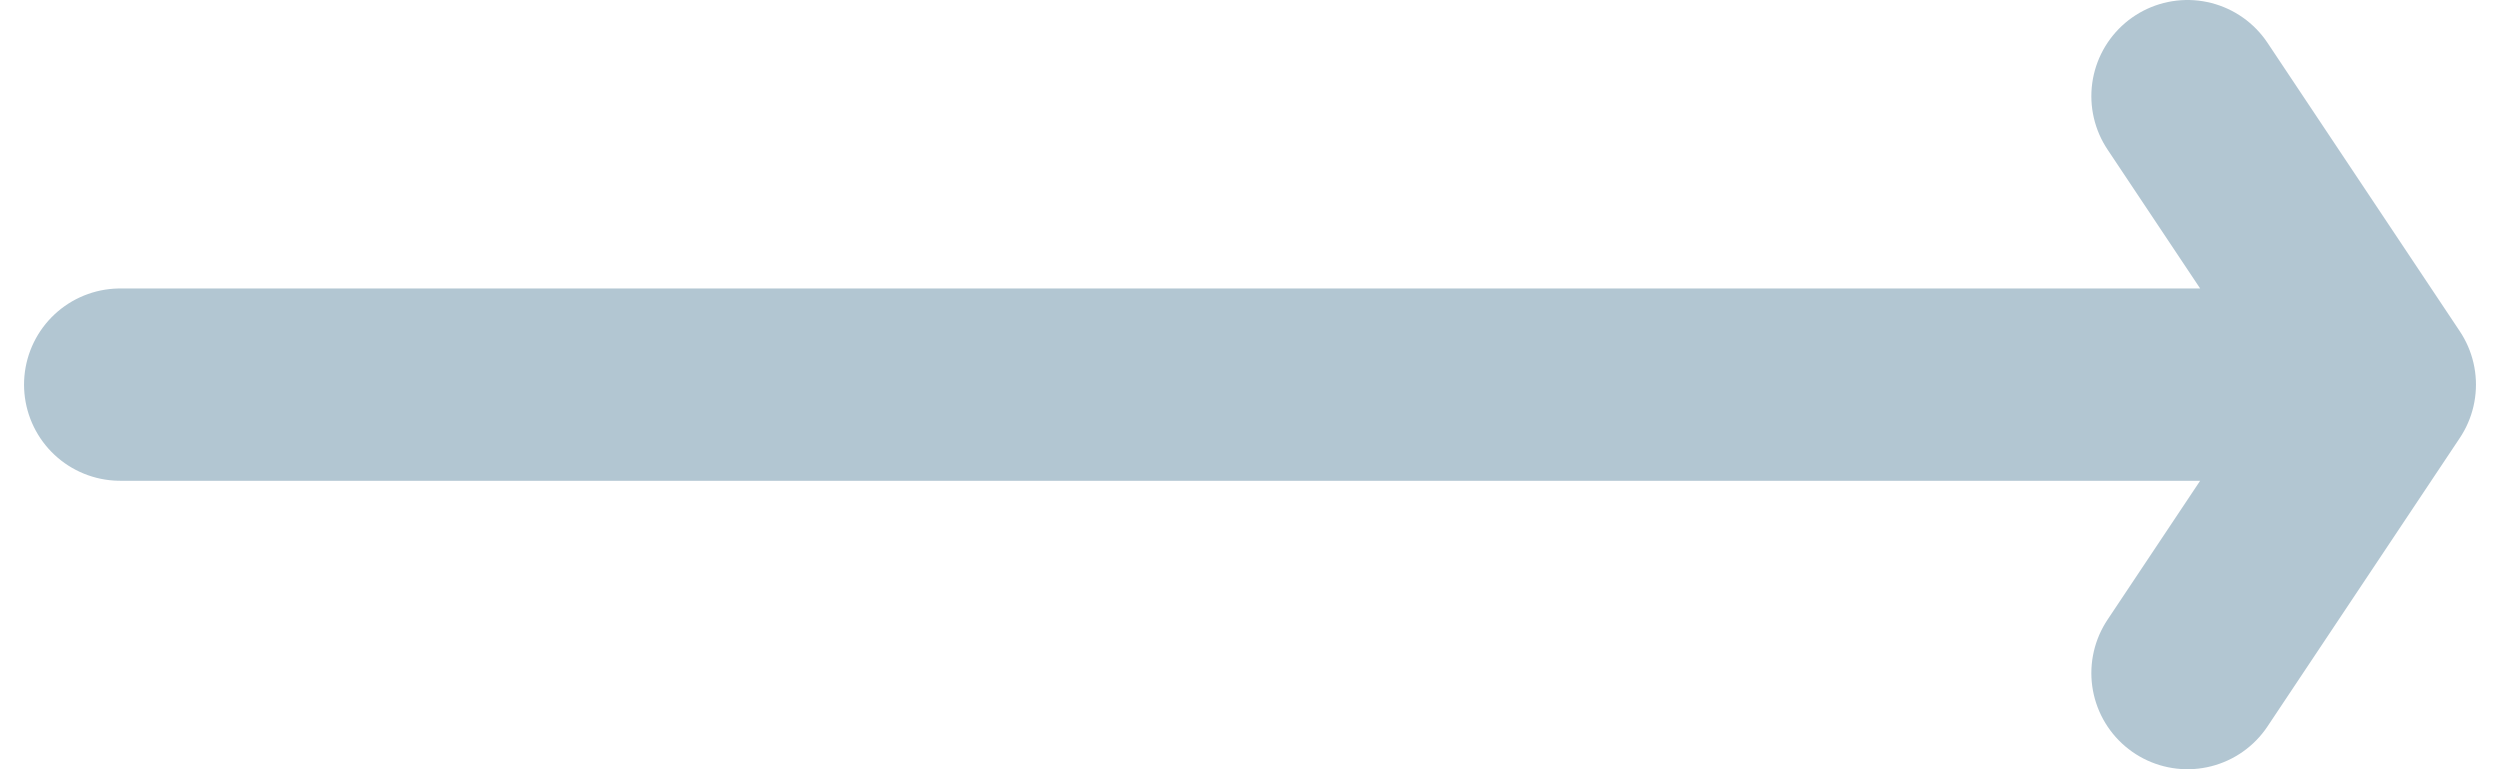 <svg width="26" height="8" viewBox="0 0 26 8" fill="none" xmlns="http://www.w3.org/2000/svg">
<path d="M1.25 4L24.75 4M24.75 4L22.75 1M24.75 4L22.75 7" stroke="#B2C6D2" stroke-width="2" stroke-linecap="round"/>
</svg>
